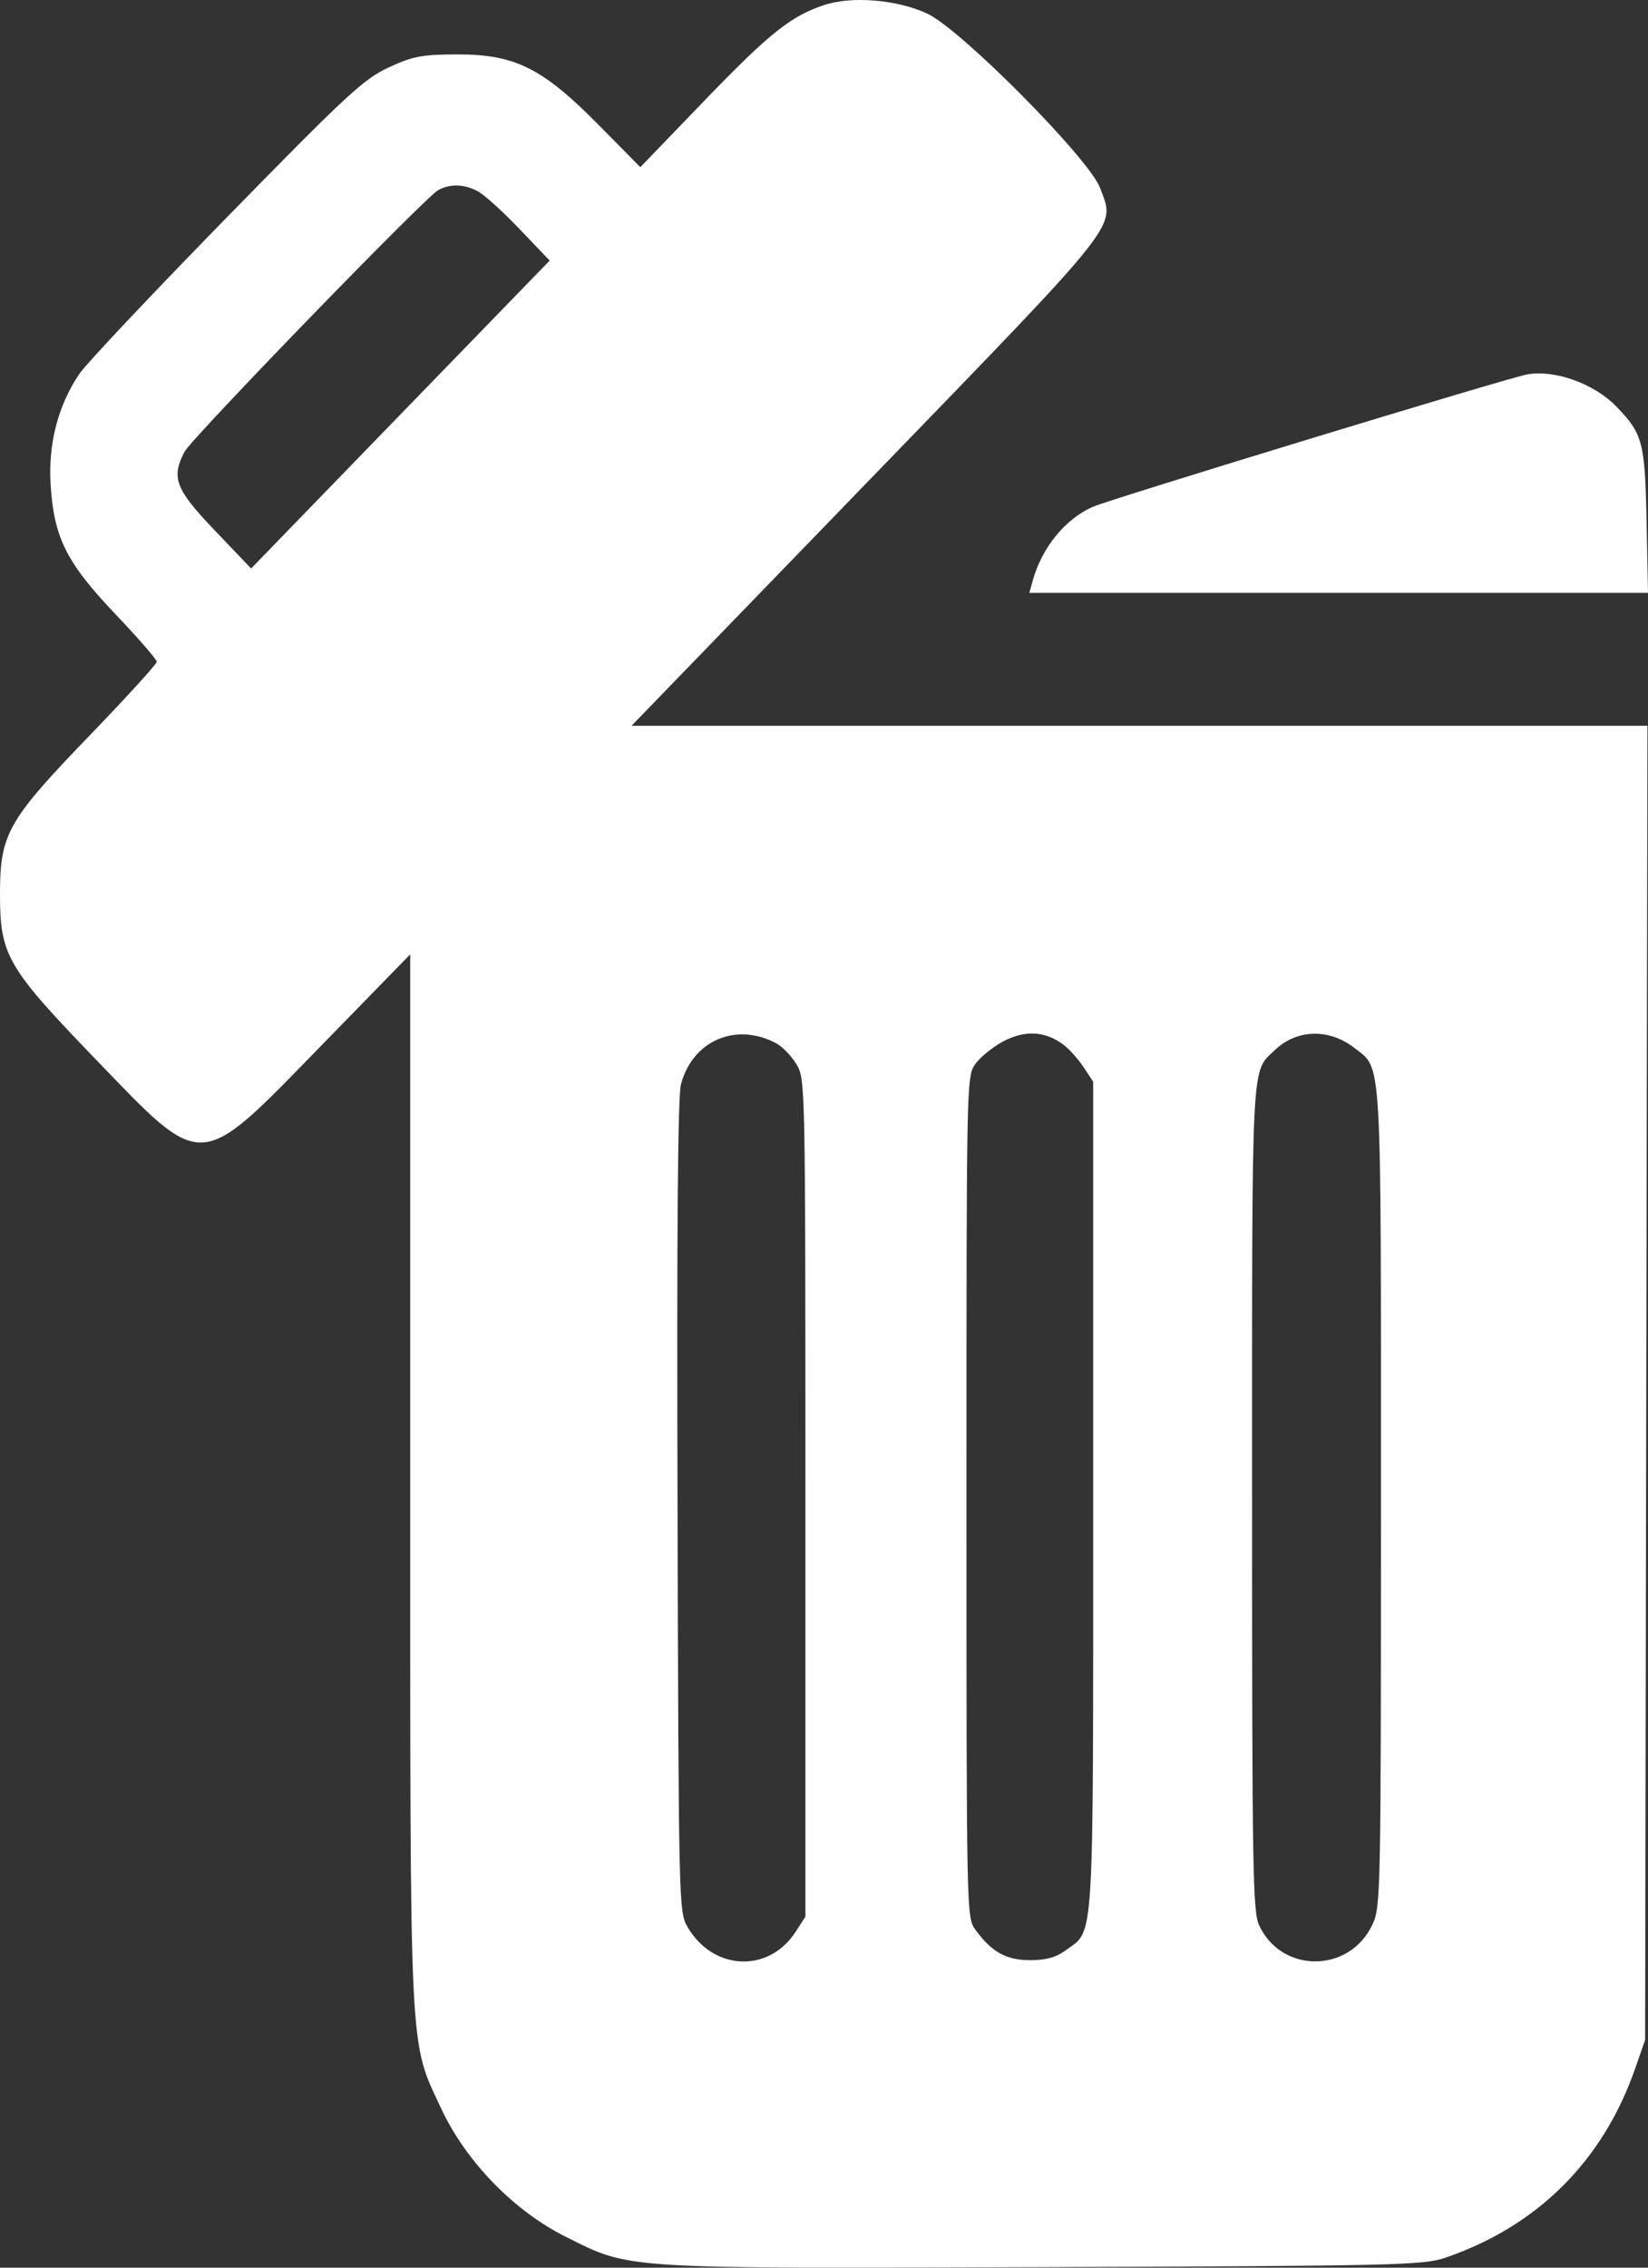 <svg width="24" height="33" viewBox="0 0 24 33" fill="none" xmlns="http://www.w3.org/2000/svg">
<rect x="0" y="0" width="24" height="33" fill="#333333" stroke="none"/>
<path fill-rule="evenodd" clip-rule="evenodd" d="M11.997 0.075C11.514 0.237 11.204 0.485 10.261 1.462L9.325 2.433L8.723 1.823C7.901 0.99 7.502 0.791 6.662 0.792C6.142 0.793 6.017 0.817 5.661 0.981C5.295 1.151 5.06 1.368 3.294 3.173C2.216 4.275 1.254 5.295 1.156 5.44C0.846 5.899 0.701 6.454 0.737 7.047C0.783 7.823 0.967 8.189 1.69 8.947C2.016 9.29 2.283 9.597 2.283 9.63C2.283 9.663 1.848 10.14 1.317 10.691C0.108 11.943 0 12.133 0 13.013C0 13.902 0.101 14.076 1.395 15.417C2.978 17.058 2.877 17.064 4.676 15.219L5.974 13.888V21.515C5.974 30.059 5.955 29.676 6.424 30.682C6.782 31.452 7.483 32.173 8.238 32.55C9.192 33.026 8.999 33.013 15.19 32.992C20.335 32.974 20.728 32.965 21.049 32.855C22.391 32.396 23.343 31.448 23.812 30.105L23.958 29.686L23.975 20.124L23.992 10.562H16.594H9.197L12.617 7.031C16.394 3.131 16.239 3.326 16.02 2.734C15.863 2.311 14.002 0.434 13.508 0.2C13.07 -0.006 12.402 -0.062 11.997 0.075ZM6.962 2.786C7.055 2.836 7.328 3.083 7.568 3.335L8.005 3.792L5.831 6.032L3.657 8.273L3.126 7.717C2.554 7.118 2.491 6.954 2.686 6.576C2.786 6.381 6.185 2.877 6.38 2.768C6.554 2.671 6.763 2.677 6.962 2.786ZM22.238 5.449C21.952 5.501 16.143 7.271 15.908 7.378C15.506 7.56 15.173 7.971 15.041 8.446L14.99 8.627H19.495H24L23.979 7.579C23.955 6.43 23.924 6.313 23.538 5.915C23.216 5.582 22.64 5.376 22.238 5.449ZM11.3 15.18C11.392 15.228 11.525 15.366 11.598 15.486C11.728 15.704 11.729 15.724 11.729 21.799V27.893L11.587 28.112C11.192 28.721 10.378 28.68 10.008 28.034C9.886 27.82 9.883 27.683 9.867 21.925C9.855 17.944 9.871 15.954 9.916 15.783C10.082 15.146 10.714 14.871 11.3 15.18ZM15.482 15.199C15.568 15.263 15.702 15.411 15.779 15.528L15.92 15.741V21.768C15.92 28.435 15.942 28.071 15.521 28.381C15.379 28.485 15.237 28.525 15.002 28.525C14.652 28.525 14.44 28.406 14.204 28.081C14.075 27.904 14.075 27.863 14.075 21.785C14.075 15.711 14.075 15.666 14.203 15.485C14.274 15.385 14.457 15.236 14.61 15.155C14.923 14.988 15.216 15.003 15.482 15.199ZM19.727 15.252C20.129 15.567 20.111 15.259 20.111 21.794C20.111 27.61 20.108 27.748 19.986 28.009C19.653 28.717 18.661 28.722 18.336 28.016C18.244 27.818 18.234 27.197 18.234 21.788C18.234 15.299 18.218 15.617 18.564 15.283C18.884 14.975 19.357 14.963 19.727 15.252Z" fill="white"/>
</svg>
